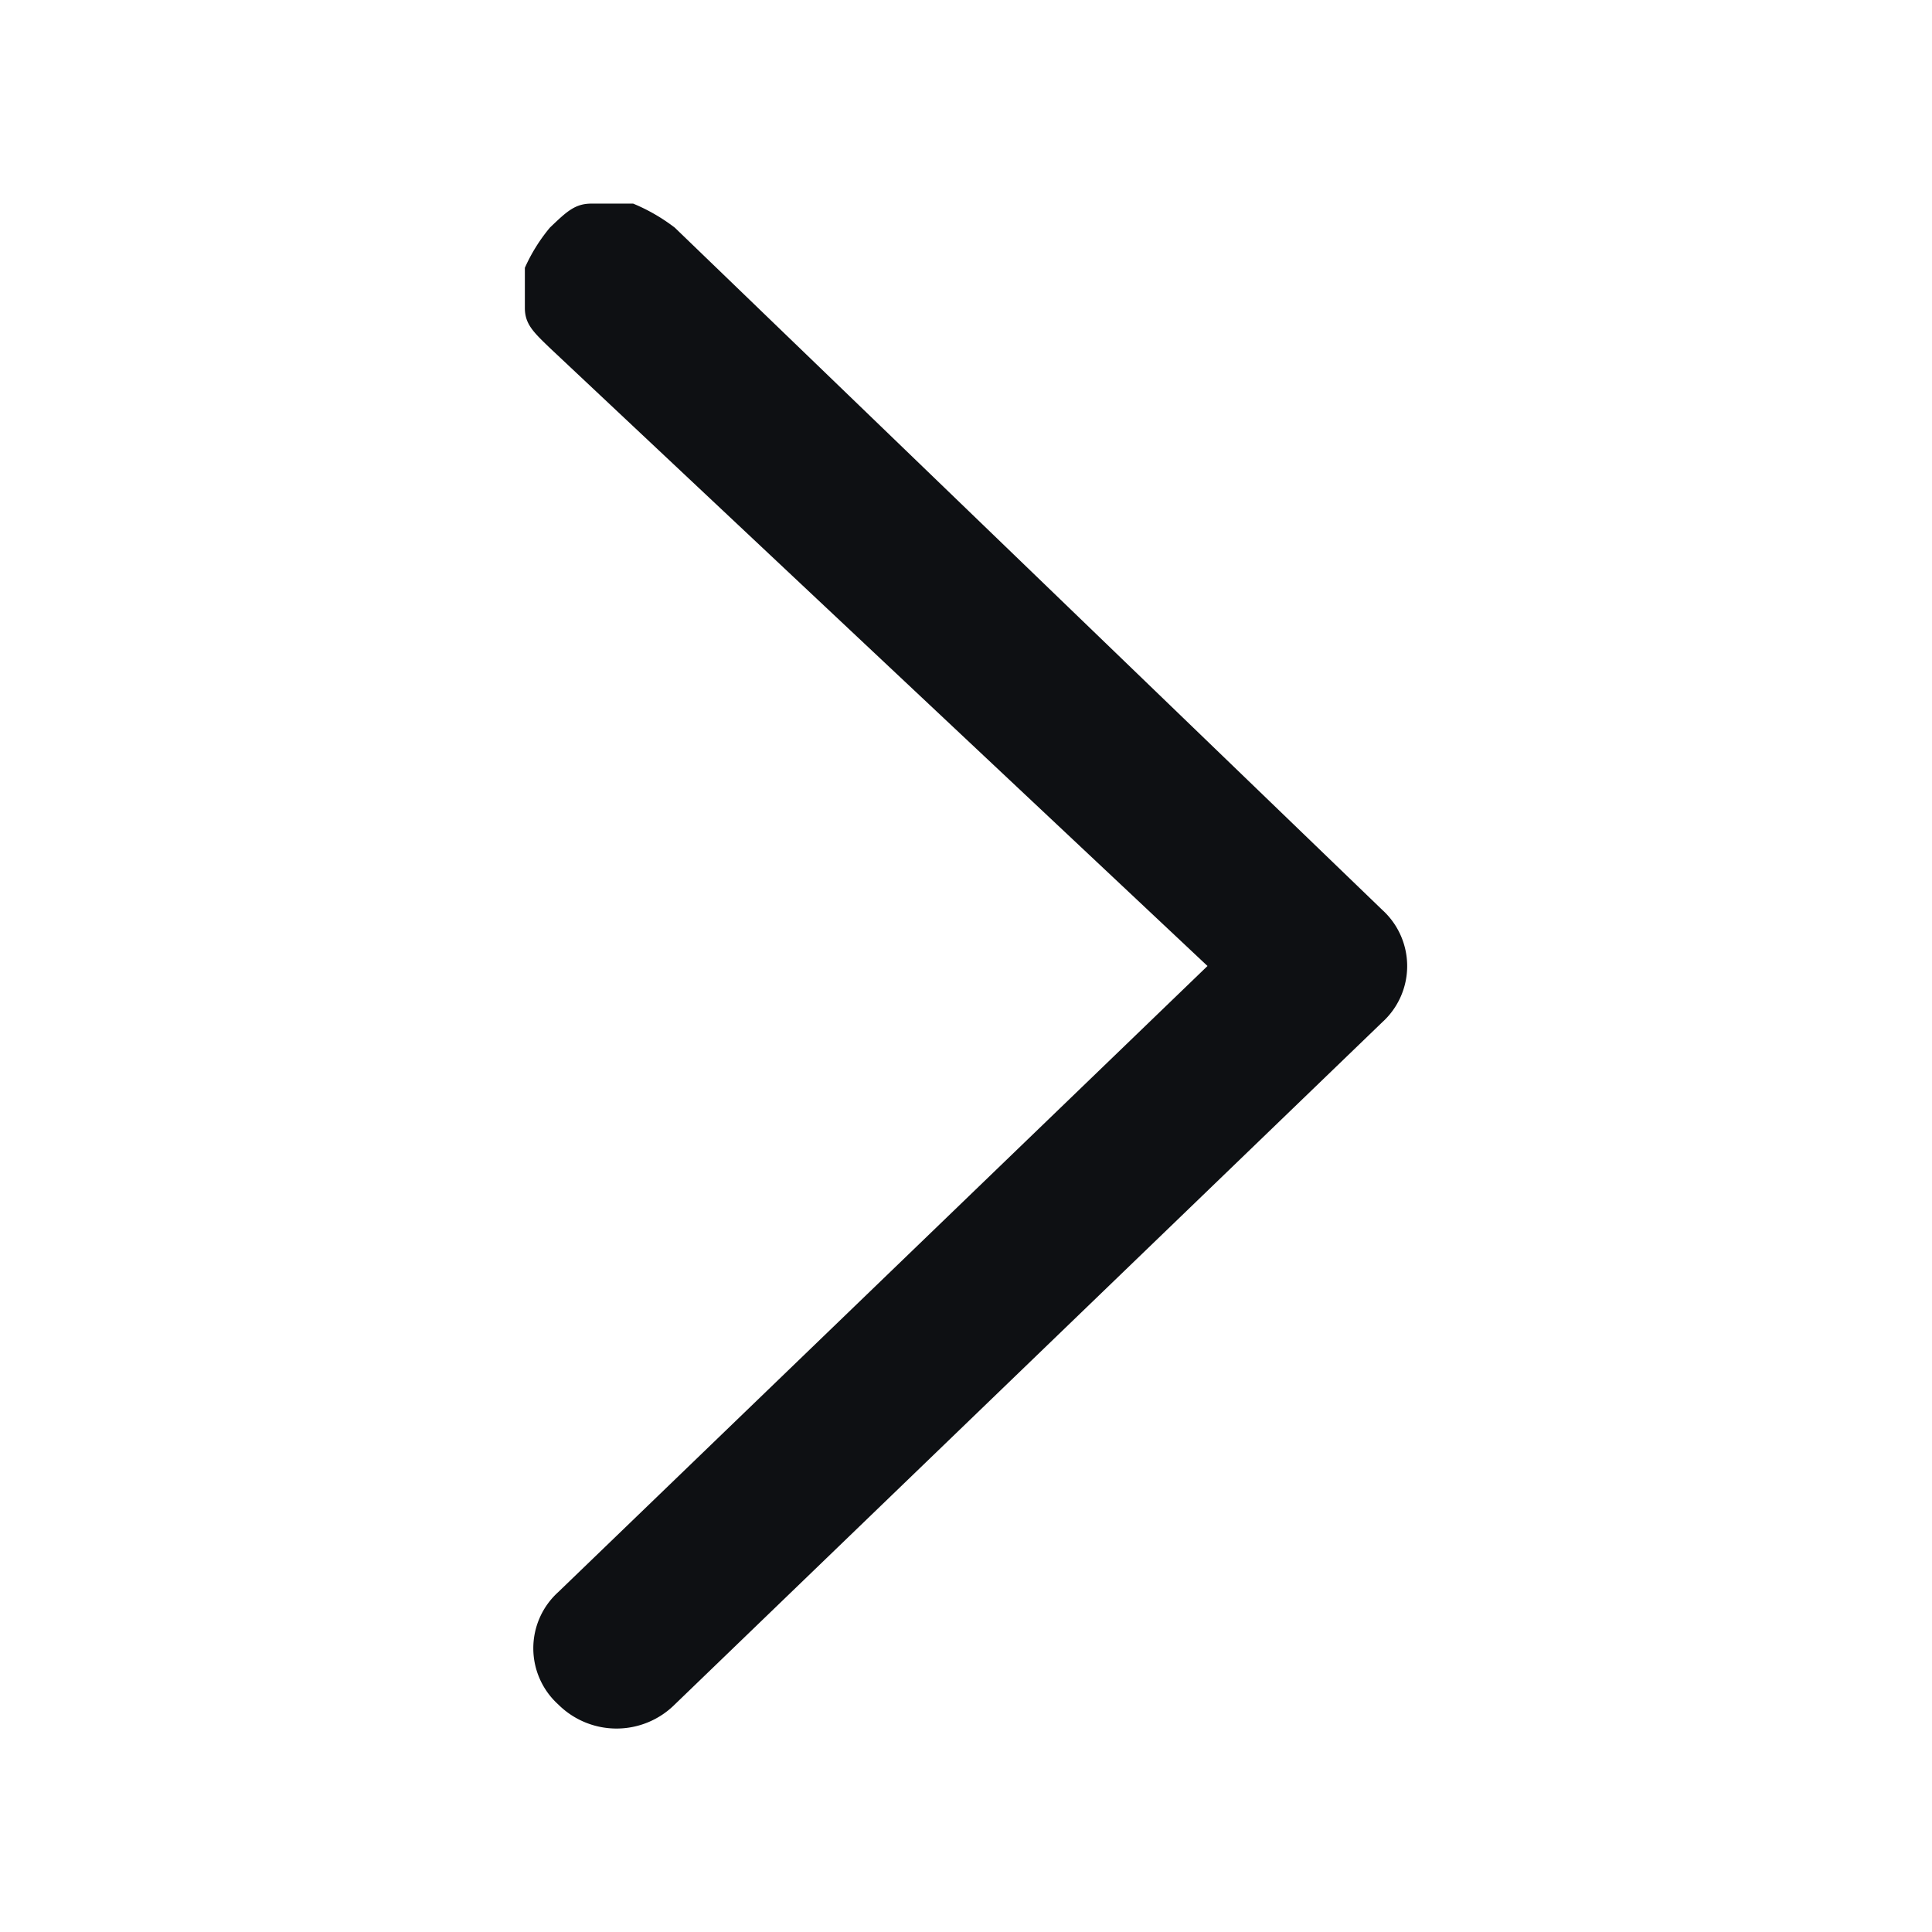 <svg xmlns="http://www.w3.org/2000/svg" width="18" height="18" viewBox="0 0 18 18">
  <g id="arrow" transform="translate(-1525.826 -226.826)">
    <rect id="Rectangle_1789" data-name="Rectangle 1789" width="18" height="18" transform="translate(1525.826 226.826)" fill="none"/>
    <path id="Path_4842" data-name="Path 4842" d="M628.688,559.283l-6.049,5.833a.706.706,0,0,0,0,1.047.769.769,0,0,0,1.086,0l6.591-6.356a.706.706,0,0,0,0-1.047l-6.591-6.356a1.707,1.707,0,0,0-.388-.224h-.388c-.155,0-.232.075-.388.224a1.61,1.61,0,0,0-.233.374v.374c0,.149.078.224.233.373Z" transform="translate(908.388 -323.457)" fill="#0e1013"/>
  </g>
</svg>
